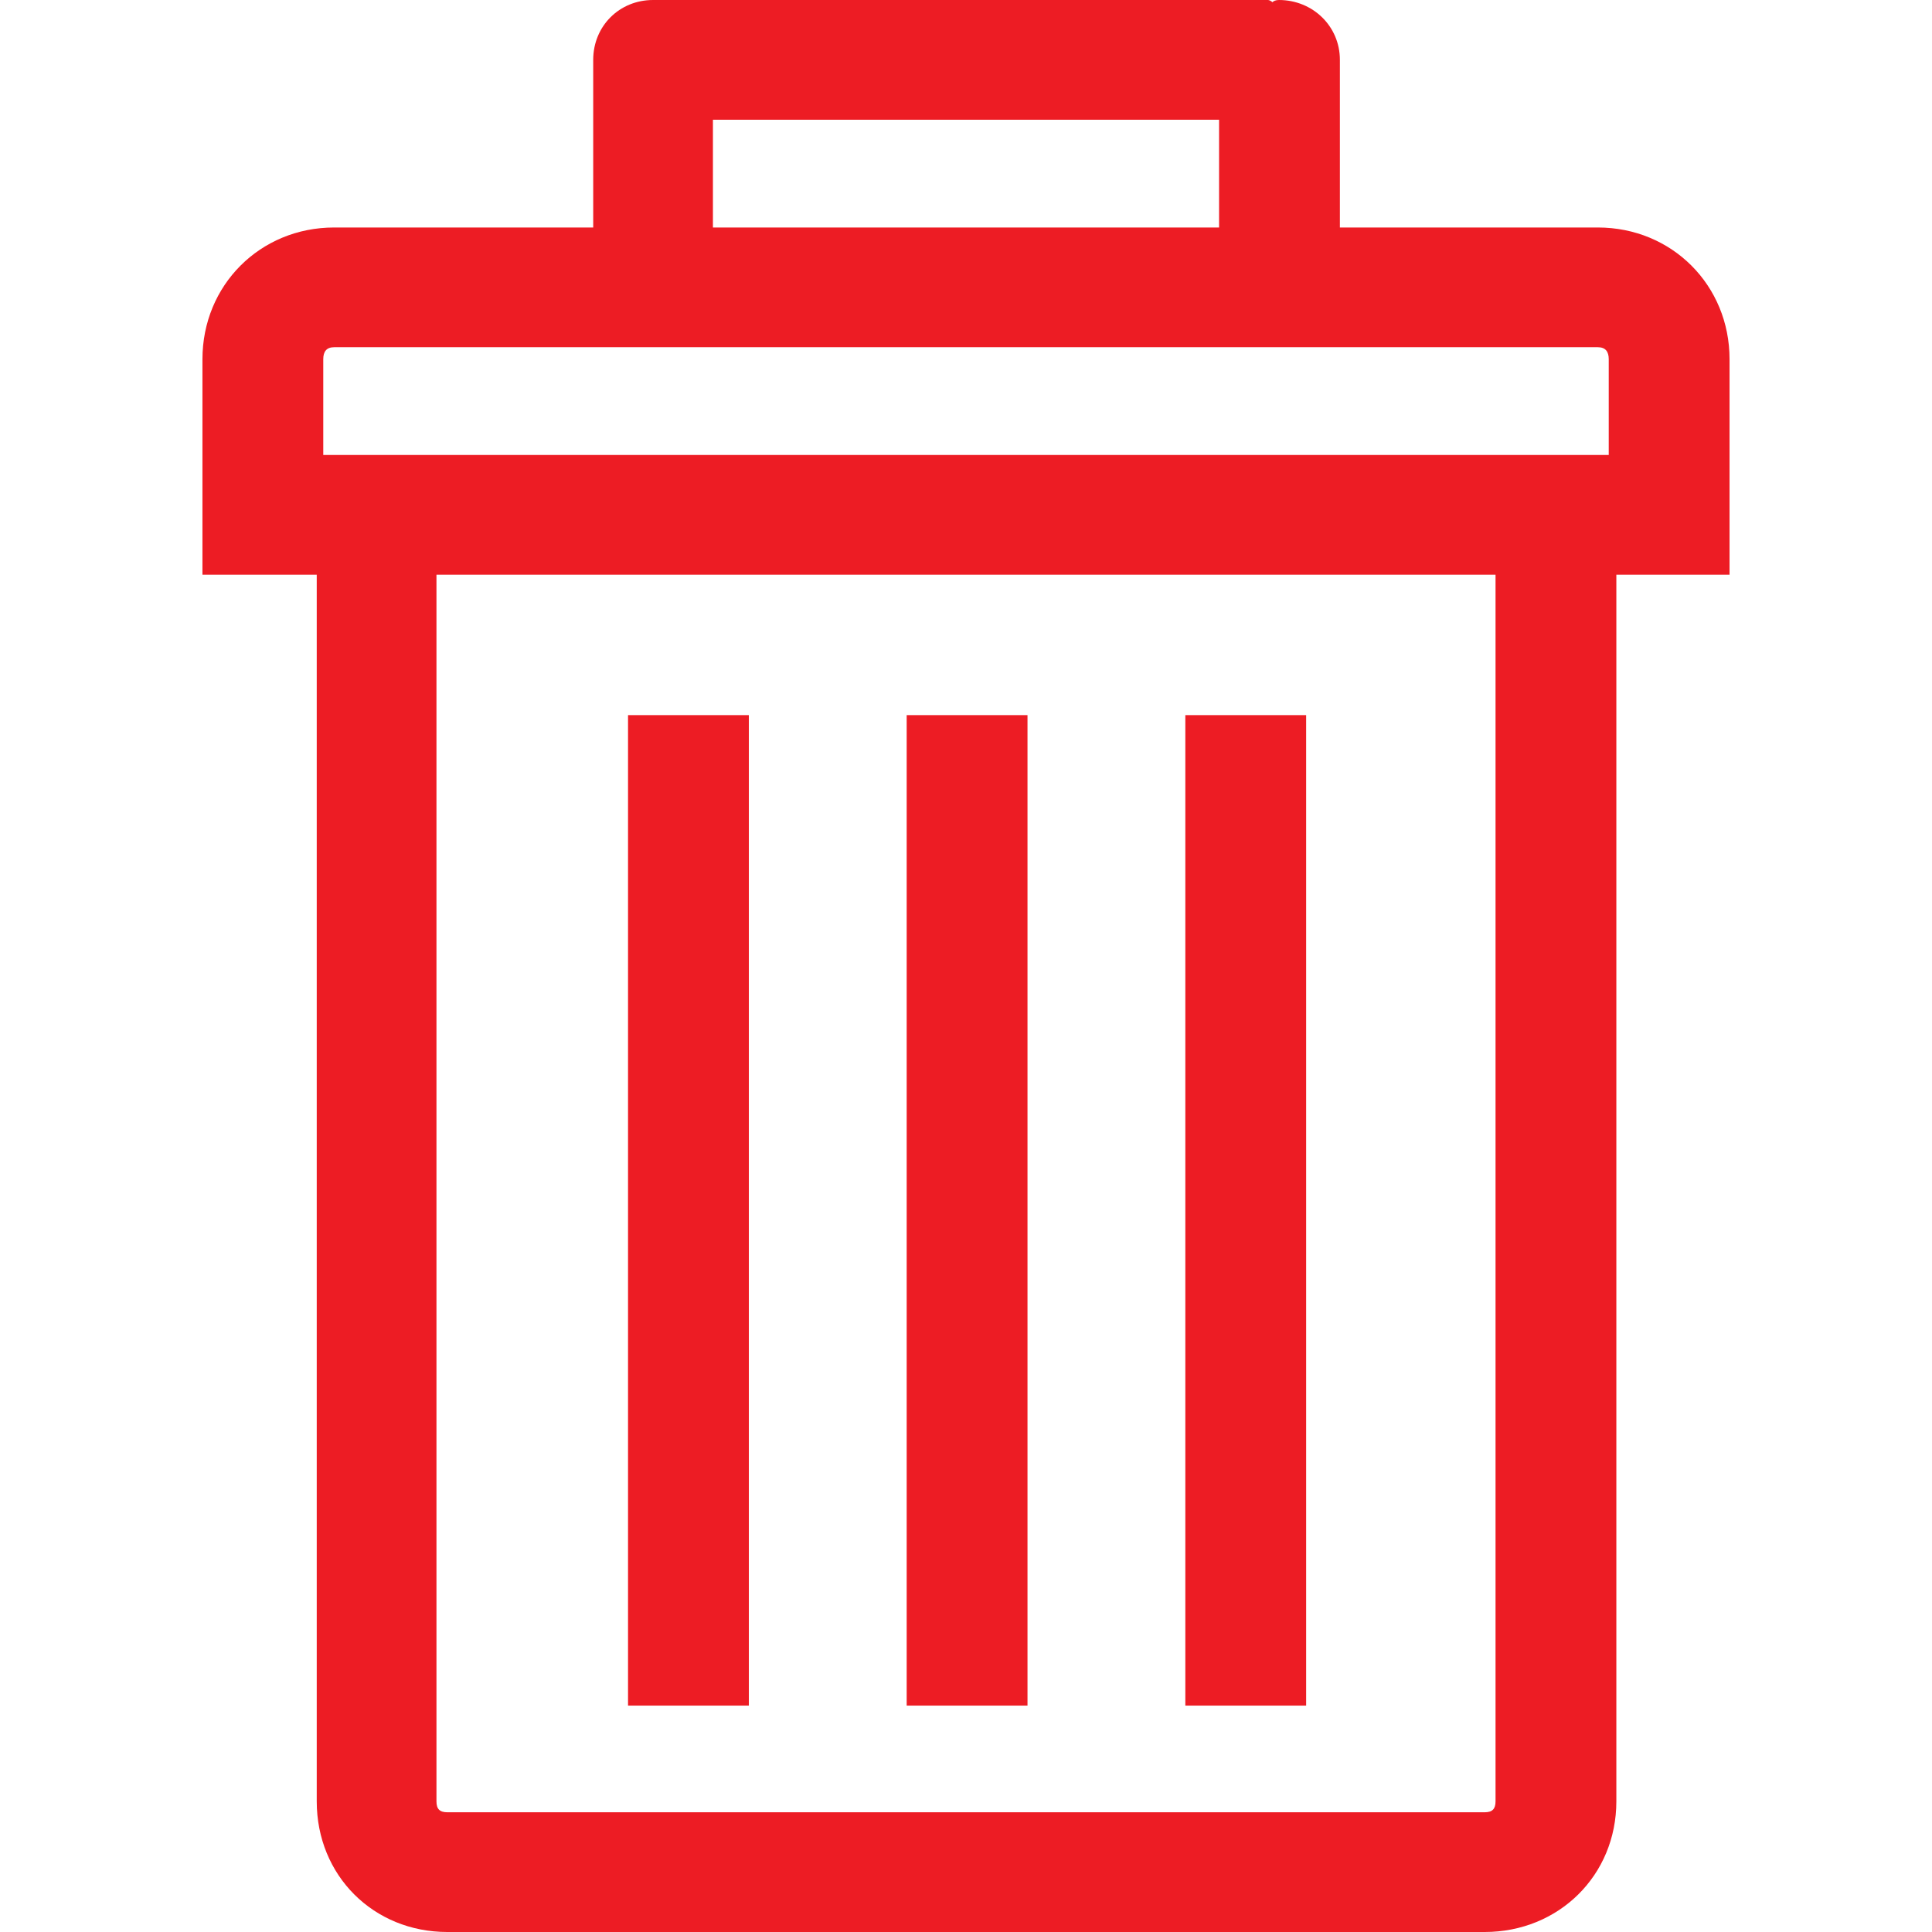 <?xml version="1.0" encoding="utf-8"?>
<!-- Generator: Adobe Illustrator 16.0.0, SVG Export Plug-In . SVG Version: 6.00 Build 0)  -->
<!DOCTYPE svg PUBLIC "-//W3C//DTD SVG 1.1//EN" "http://www.w3.org/Graphics/SVG/1.1/DTD/svg11.dtd">
<svg version="1.1" id="Capa_1" xmlns="http://www.w3.org/2000/svg" xmlns:xlink="http://www.w3.org/1999/xlink" x="0px" y="0px"
	 width="512px" height="512px" viewBox="0 0 512 512" enable-background="new 0 0 512 512" xml:space="preserve">
<g>
	<g>
		<g>
			<path fill="#ED1C24" d="M423.445,60.288h-68.361V15.865C355.084,6.923,347.871,0,338.93,0c-0.867,0-1.445,0.29-1.729,0.579
				C336.912,0.29,336.333,0,336.045,0H175.377h-1.15h-1.157c-8.941,0-15.864,6.923-15.864,15.865v44.423H88.555
				c-19.618,0-34.904,15.286-34.904,34.904v25.384v31.729h30.288v325.081c0,19.618,14.997,34.615,34.615,34.615h274.893
				c19.617,0,34.902-14.997,34.902-34.615V152.305h29.999v-31.729V95.192C458.349,75.574,443.057,60.288,423.445,60.288z
				 M188.934,31.729h134.133v28.559H188.934V31.729z M396.332,477.387c0,2.023-0.867,2.885-2.885,2.885H118.554
				c-2.018,0-2.886-0.861-2.886-2.885V152.304h280.664V477.387z M426.332,120.576H85.668V95.191c0-2.019,0.868-3.175,2.886-3.175
				h334.891c2.019,0,2.887,1.156,2.887,3.175V120.576L426.332,120.576z"/>
			<rect x="314.125" y="189.516" fill="#ED1C24" width="32.017" height="262.486"/>
			<rect x="240.28" y="189.516" fill="#ED1C24" width="32.018" height="262.486"/>
			<rect x="166.436" y="189.516" fill="#ED1C24" width="32.018" height="262.486"/>
		</g>
	</g>
</g>
</svg>
